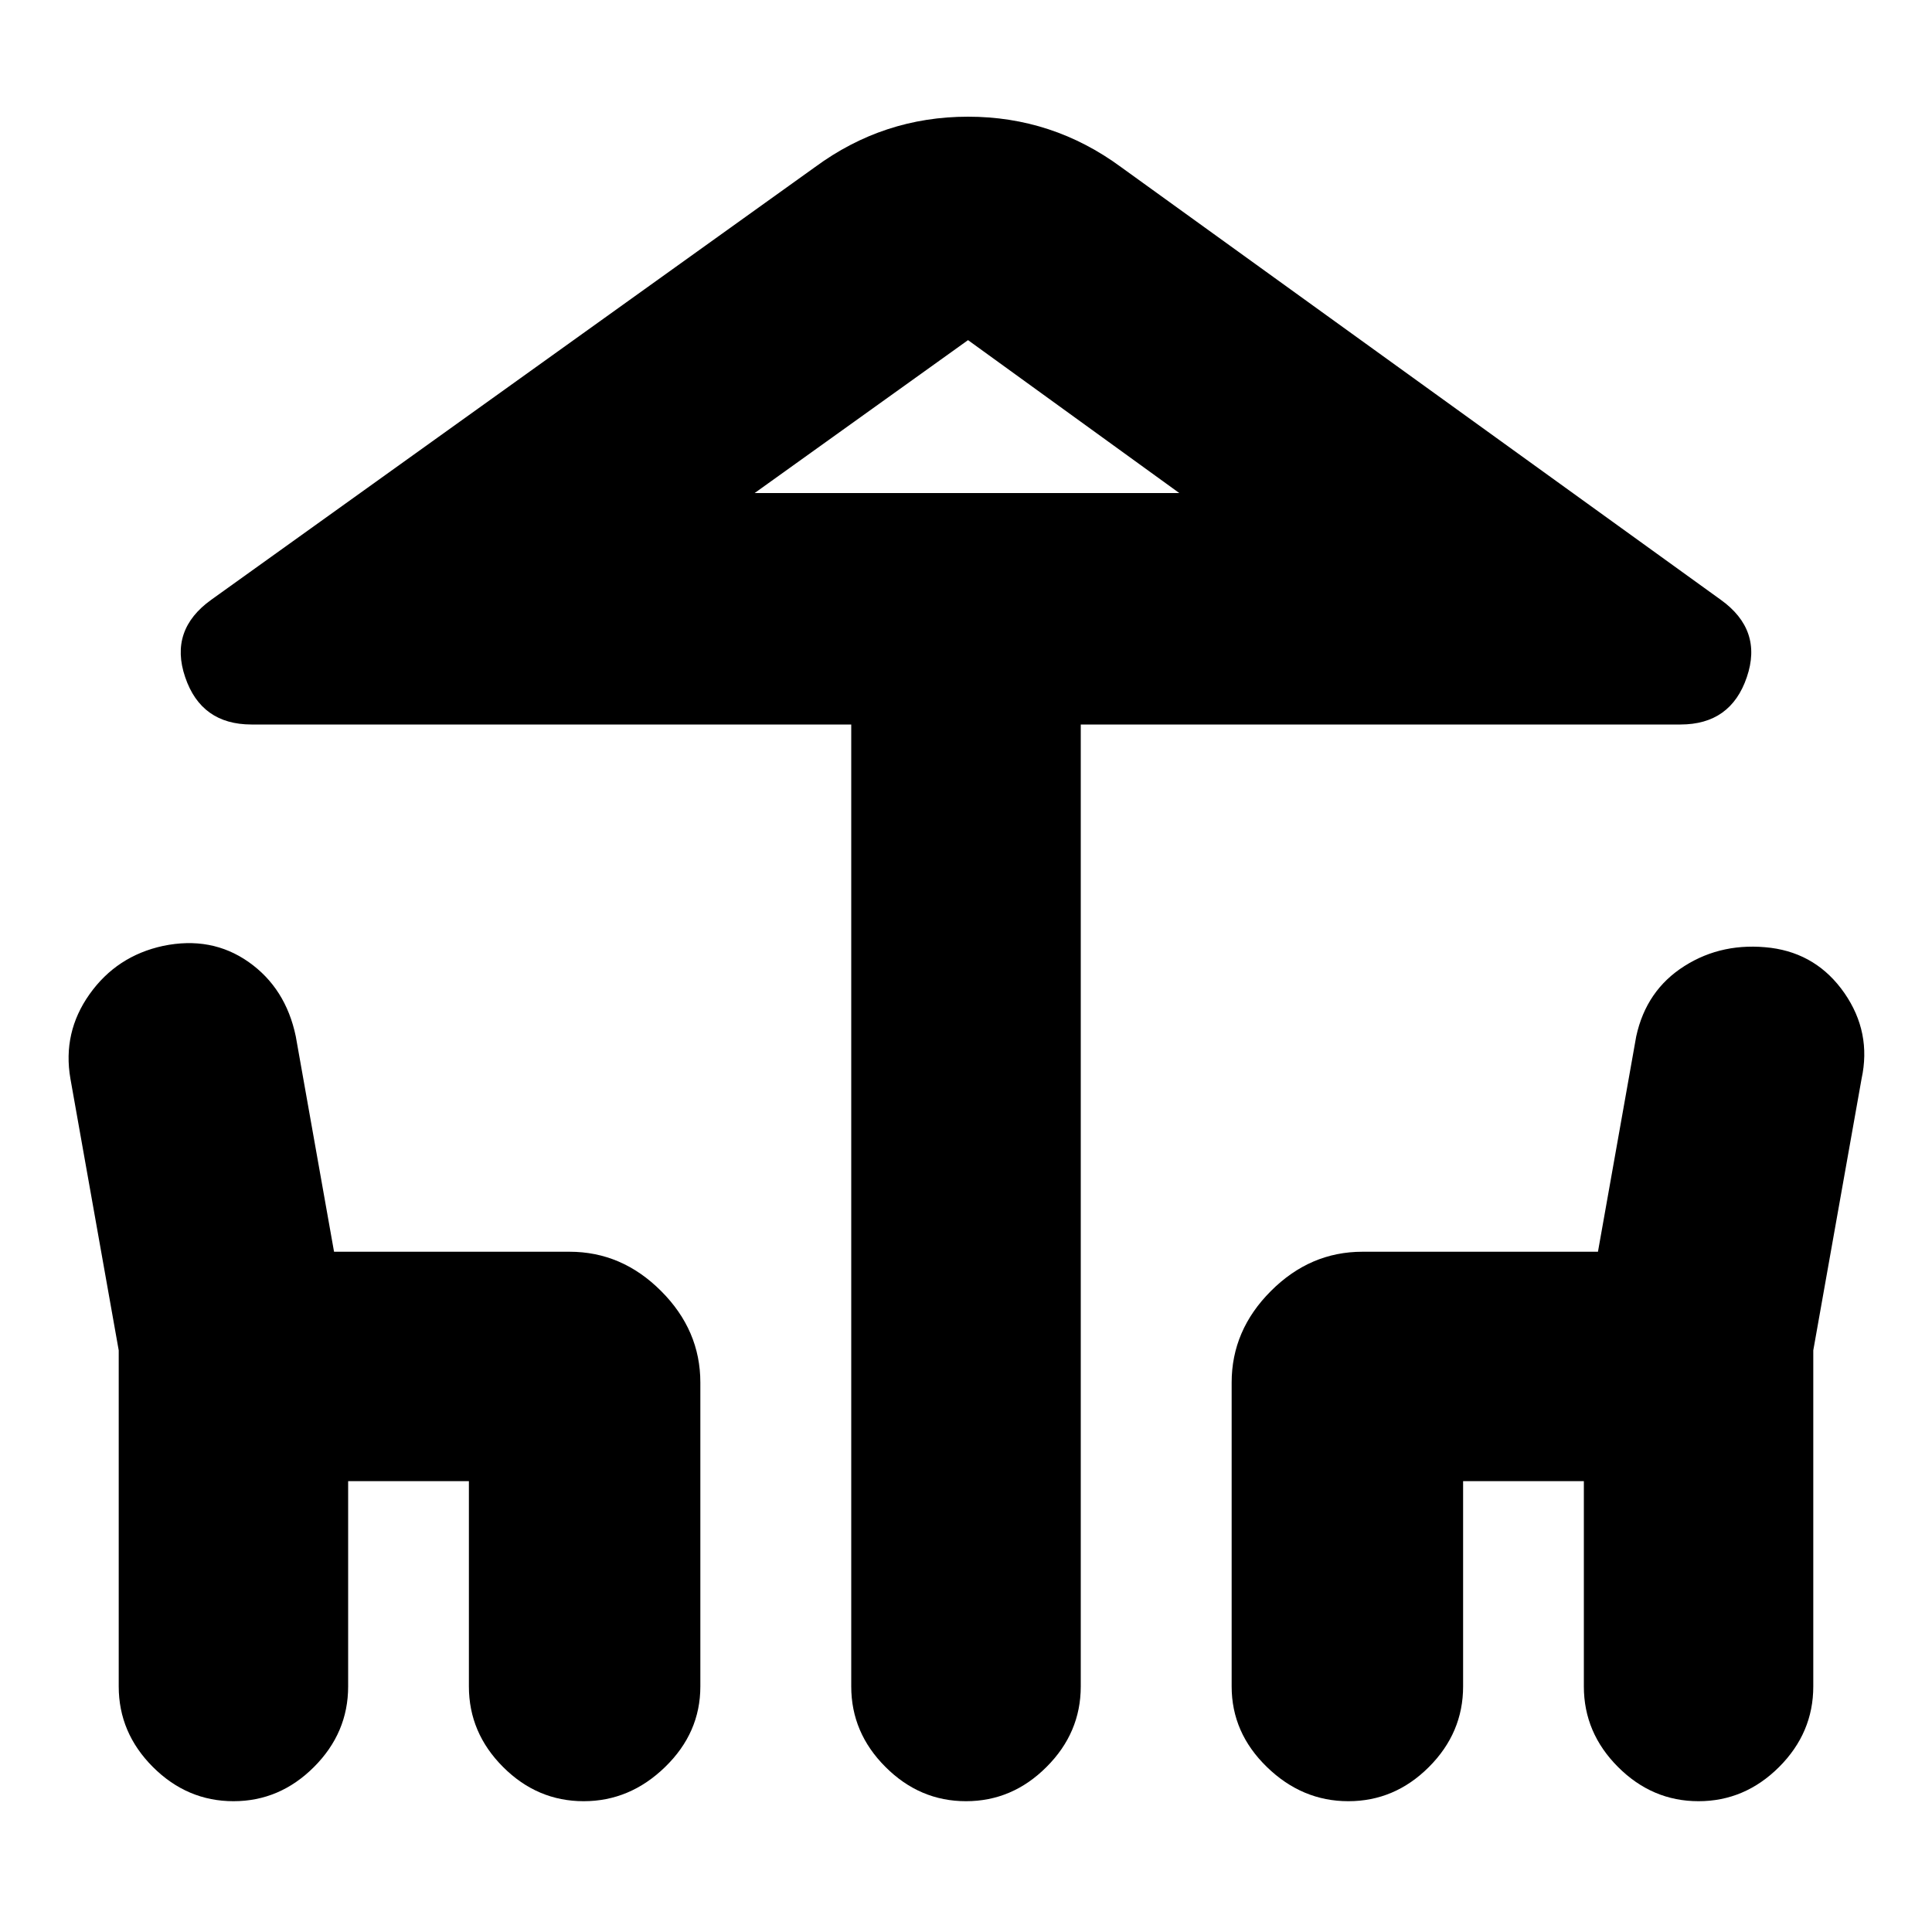 <svg xmlns="http://www.w3.org/2000/svg" height="20" width="20"><path d="M10 18.646q-.479 0-.833-.354-.355-.354-.355-.834V7.5H2.604q-.521 0-.687-.49-.167-.489.271-.802l6.25-4.479q.708-.521 1.583-.521t1.583.521l6.208 4.479q.438.313.271.802-.166.49-.687.49h-6.208v9.958q0 .48-.355.834-.354.354-.833.354Zm.021-13.542h2.187-4.396ZM2.417 18.646q-.479 0-.834-.354-.354-.354-.354-.834v-3.479l-.5-2.812q-.083-.479.198-.875t.761-.5q.5-.104.885.166.385.271.489.771l.396 2.229h2.438q.542 0 .948.407.406.406.406.947v3.146q0 .48-.365.834-.364.354-.843.354-.48 0-.834-.354t-.354-.834v-2.125h-1.25v2.125q0 .48-.354.834t-.833.354Zm11.541 0q-.479 0-.843-.354-.365-.354-.365-.834v-3.146q0-.541.406-.947.406-.407.948-.407h2.438l.396-2.229q.104-.479.5-.729.395-.25.895-.188.479.063.761.469.281.407.177.886l-.5 2.812v3.479q0 .48-.354.834-.355.354-.834.354t-.833-.354q-.354-.354-.354-.834v-2.125h-1.25v2.125q0 .48-.354.834t-.834.354ZM7.812 5.104h4.396l-2.187-1.583Z"/></svg>